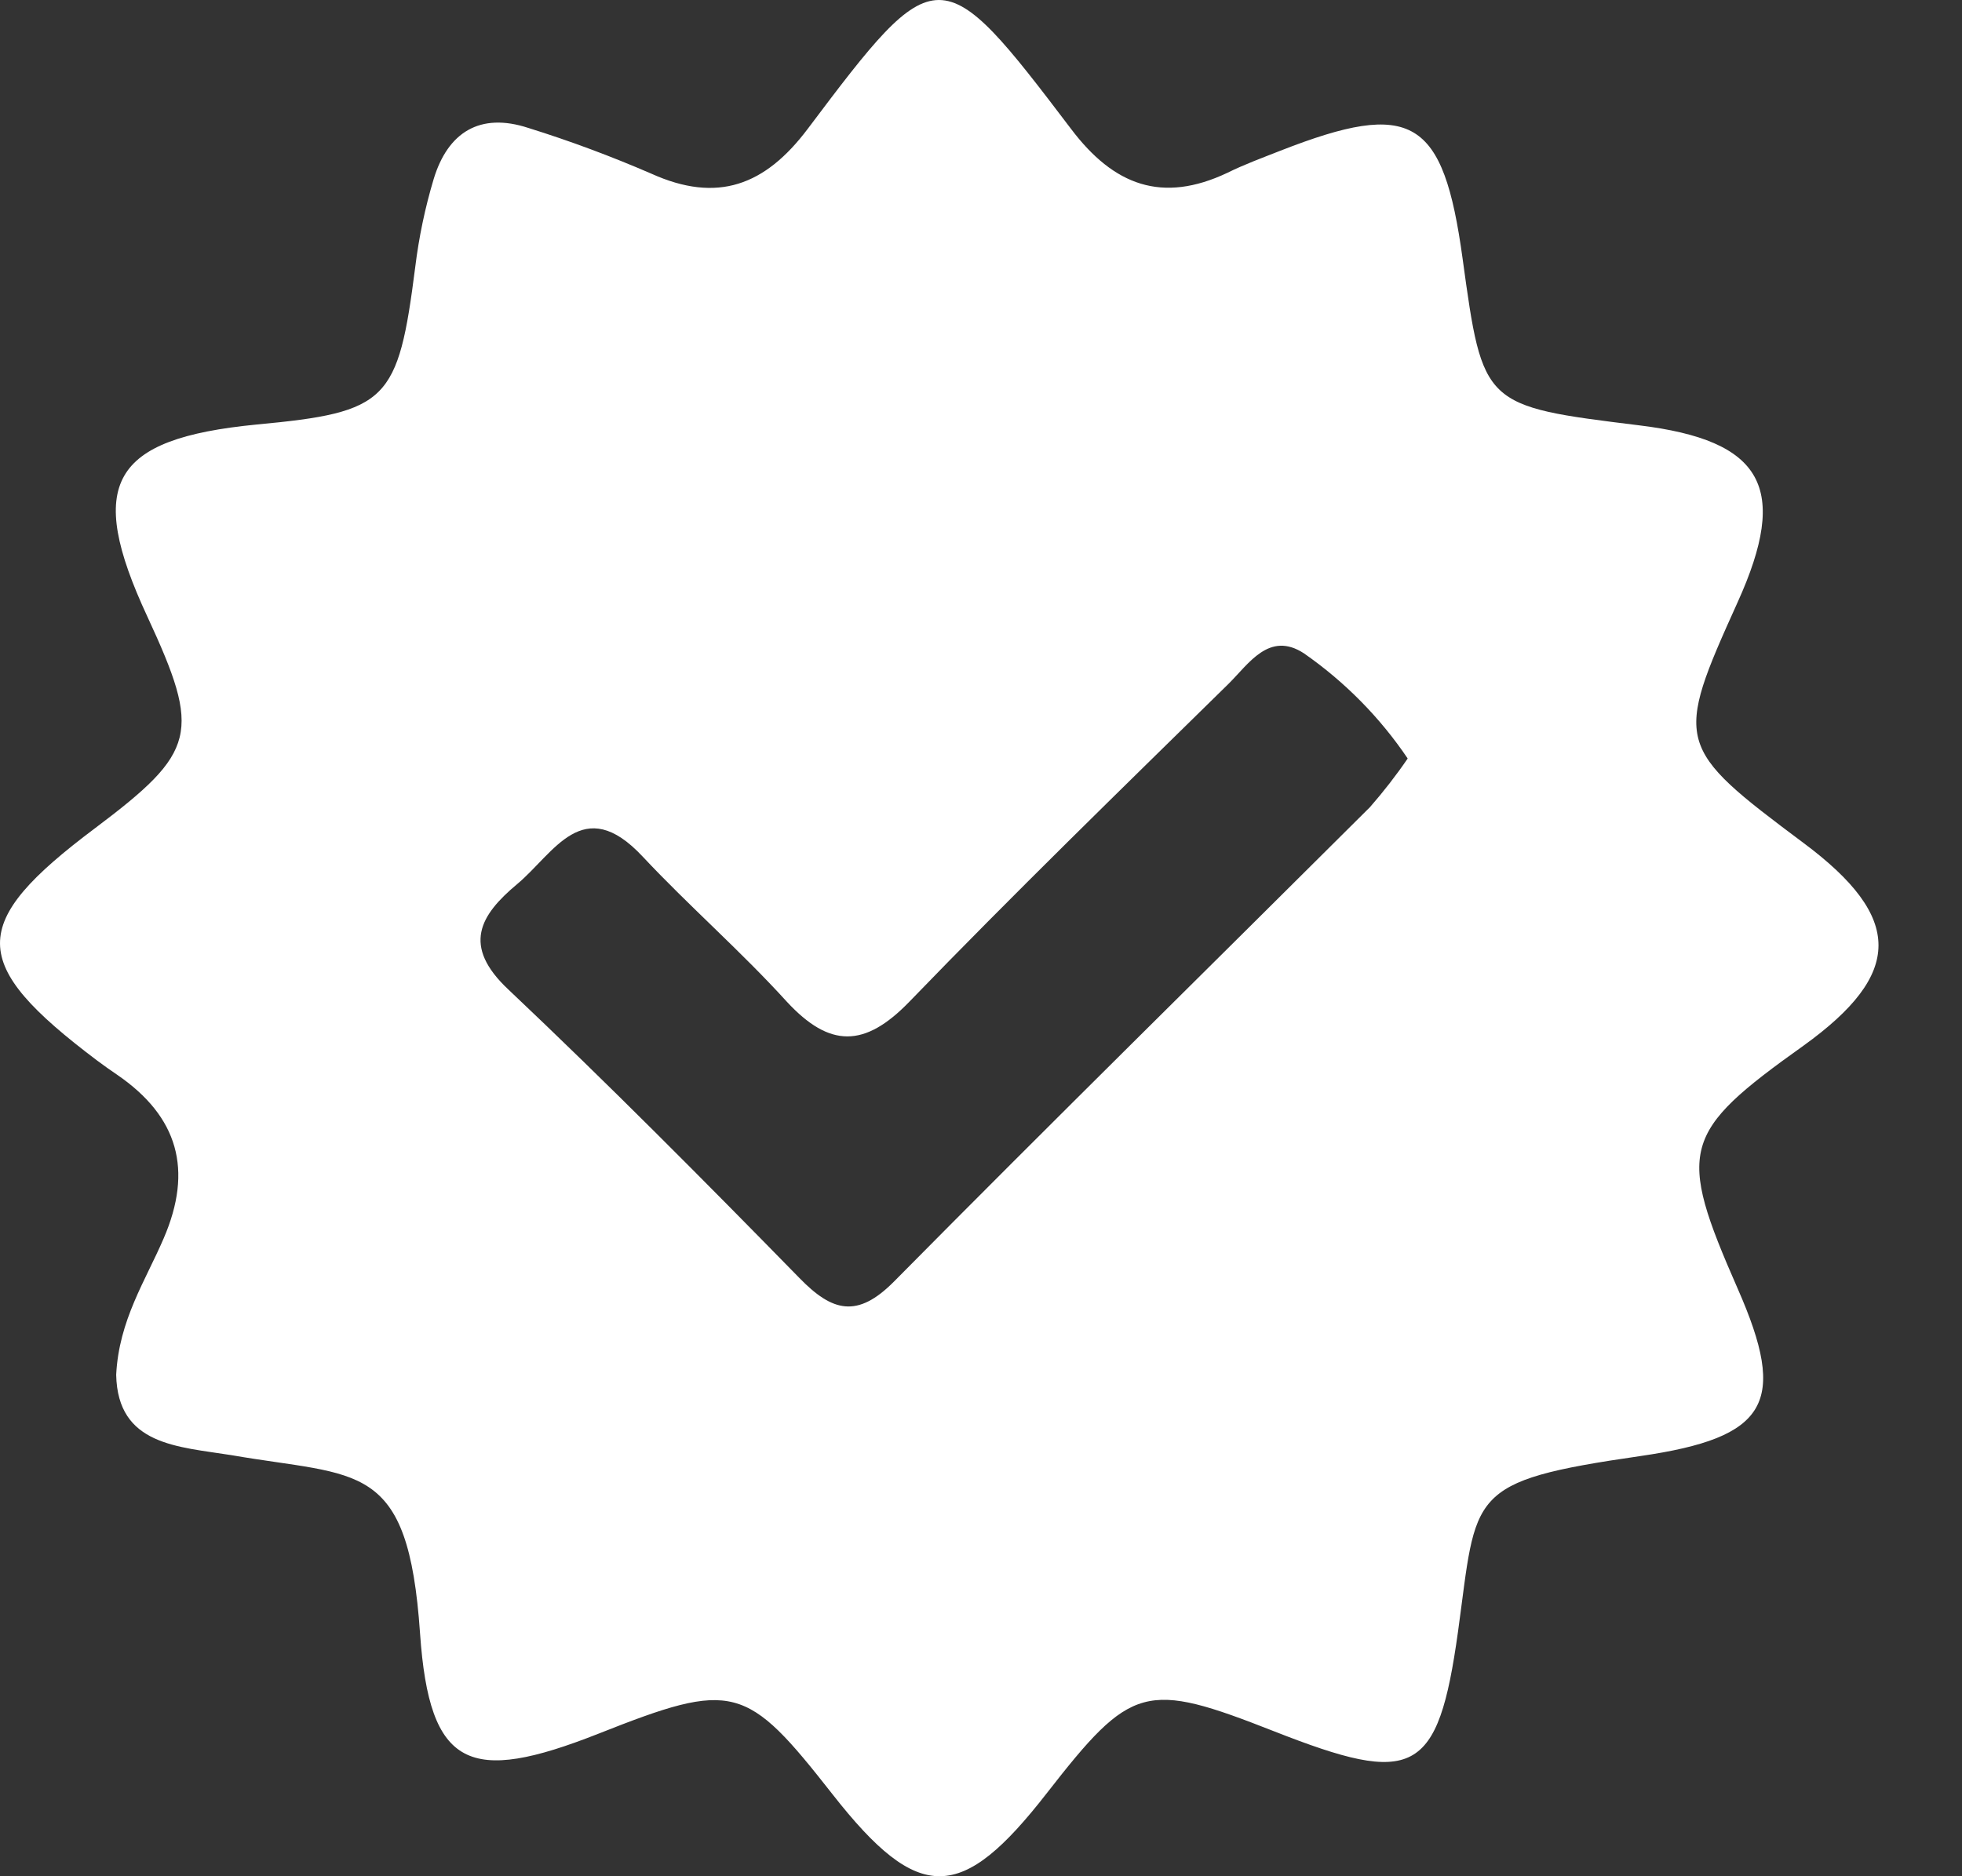 <svg width="23" height="22" viewBox="0 0 23 22" fill="none" xmlns="http://www.w3.org/2000/svg">
<rect x="0" y="0" width="23" height="22" fill="#333333" stroke="none"/>
<g id="personal_icon">
<path id="Vector" d="M1.362 16.12C1.394 15.479 1.707 15.015 1.919 14.52C2.265 13.718 2.089 13.093 1.373 12.602C1.294 12.548 1.215 12.493 1.138 12.435C-0.373 11.296 -0.377 10.83 1.113 9.712C2.307 8.814 2.361 8.597 1.728 7.231C1.001 5.668 1.302 5.145 3.006 4.978C4.549 4.834 4.667 4.705 4.868 3.129C4.911 2.78 4.983 2.436 5.084 2.099C5.25 1.552 5.626 1.314 6.193 1.5C6.684 1.653 7.166 1.833 7.637 2.037C8.409 2.385 8.968 2.176 9.468 1.512C10.983 -0.504 11.027 -0.504 12.556 1.512C13.057 2.176 13.624 2.388 14.389 2.026C14.582 1.93 14.802 1.849 15.01 1.767C16.554 1.163 16.92 1.383 17.146 3.035C17.383 4.761 17.383 4.761 19.213 4.987C20.67 5.164 20.978 5.718 20.37 7.061C19.624 8.712 19.635 8.758 21.142 9.884C22.316 10.759 22.312 11.419 21.142 12.261C19.709 13.283 19.655 13.479 20.37 15.109C20.961 16.451 20.724 16.856 19.23 17.073C17.177 17.37 17.316 17.506 17.092 19.131C16.857 20.821 16.573 20.944 14.937 20.301C13.424 19.706 13.266 19.749 12.27 21.028C11.274 22.307 10.776 22.336 9.761 21.041C8.746 19.747 8.604 19.699 7.012 20.33C5.505 20.924 5.034 20.738 4.924 19.152C4.785 17.115 4.208 17.322 2.716 17.063C2.087 16.962 1.379 16.95 1.362 16.12ZM16.502 8.894C16.177 8.412 15.764 7.994 15.286 7.661C14.879 7.395 14.639 7.784 14.402 8.018C13.144 9.253 11.882 10.481 10.659 11.747C10.134 12.289 9.725 12.286 9.225 11.747C8.687 11.154 8.079 10.626 7.533 10.043C6.832 9.293 6.496 10.005 6.062 10.367C5.628 10.73 5.41 11.089 5.962 11.605C7.12 12.7 8.252 13.841 9.372 14.986C9.758 15.383 10.051 15.46 10.481 15.026C12.328 13.158 14.201 11.317 16.06 9.464C16.218 9.283 16.366 9.093 16.502 8.894Z" fill="white"/>
</g>
</svg>
